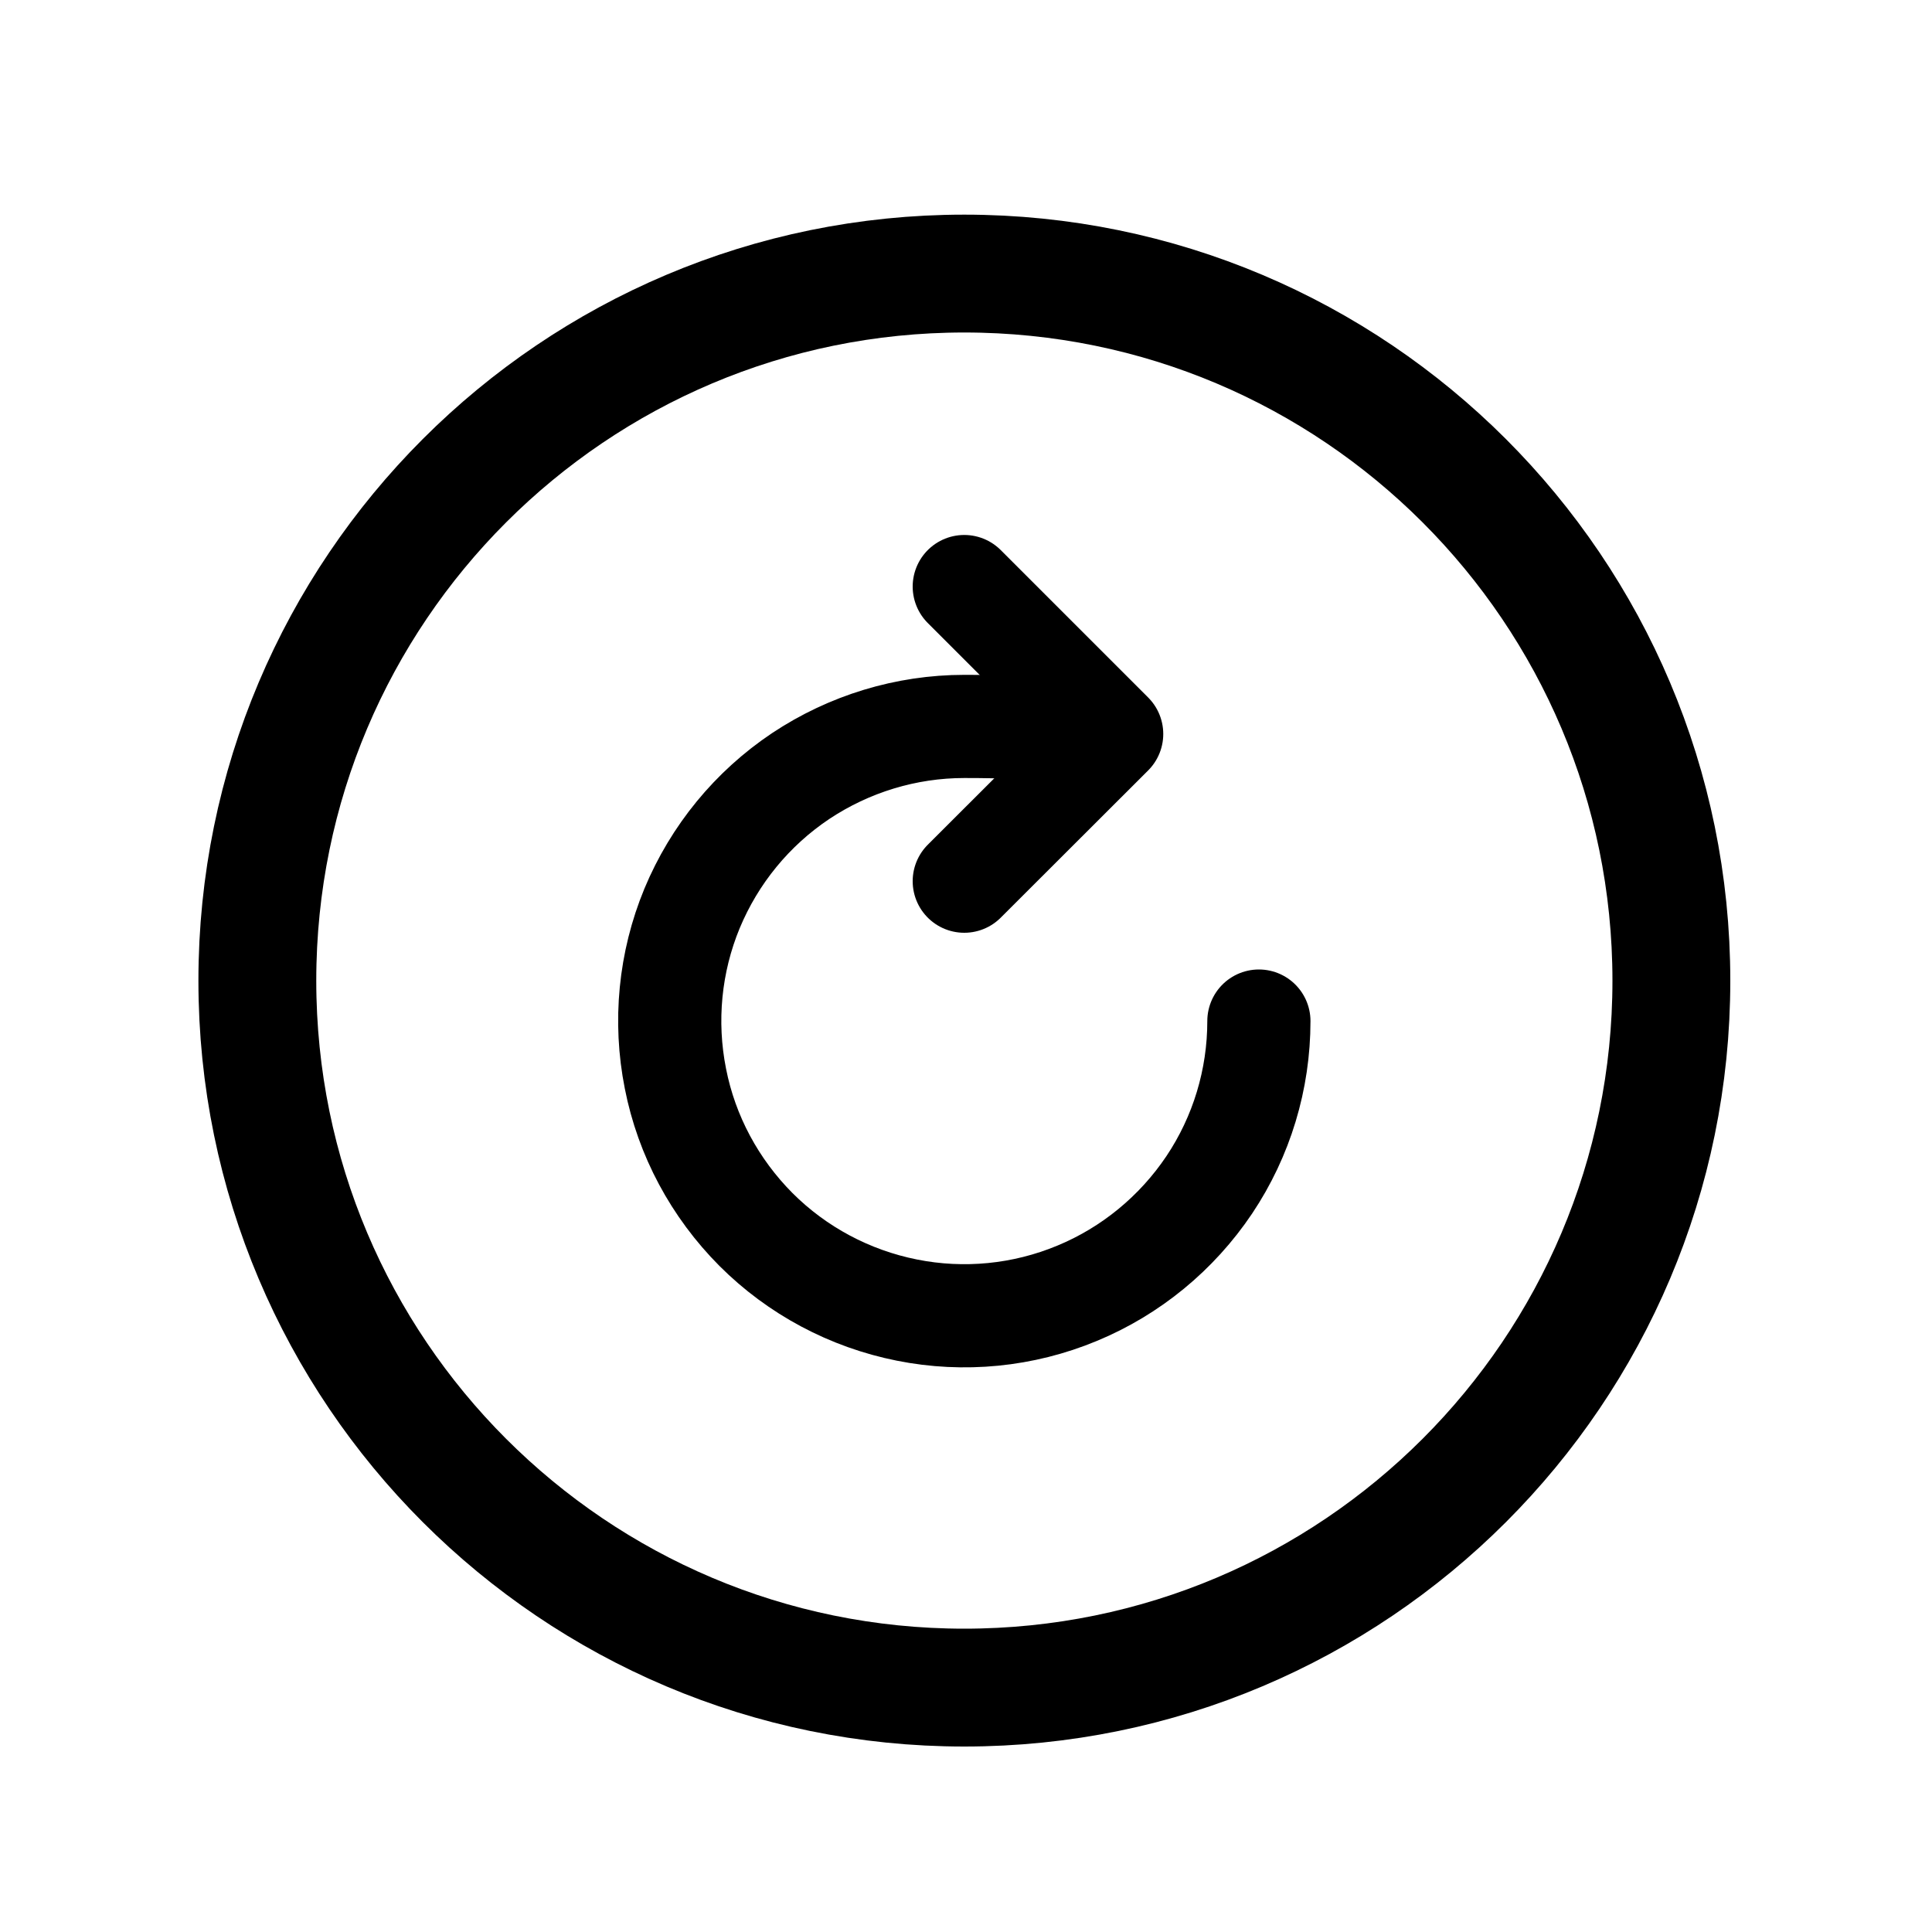 <svg width="10" height="10" viewBox="0 0 10 10" fill="none" xmlns="http://www.w3.org/2000/svg">
<g clip-path="url(#clip0_201_12571)">
<path d="M5.601 3.875C5.601 3.875 5.833 3.76 4.991 3.76C4.69 3.76 4.395 3.85 4.144 4.017C3.893 4.185 3.698 4.423 3.582 4.702C3.467 4.98 3.437 5.287 3.496 5.583C3.554 5.879 3.7 6.15 3.913 6.364C4.126 6.577 4.398 6.722 4.694 6.781C4.989 6.84 5.296 6.81 5.575 6.694C5.853 6.579 6.091 6.383 6.259 6.133C6.427 5.882 6.516 5.587 6.516 5.285" stroke="black" stroke-width="0.534" stroke-miterlimit="10" stroke-linecap="round"/>
<path d="M4.991 3.036L5.754 3.799L4.991 4.561" stroke="black" stroke-width="0.534" stroke-linecap="round" stroke-linejoin="round"/>
<path d="M4.991 1.416C2.971 1.416 1.332 3.055 1.332 5.076C1.332 7.096 2.971 8.735 4.991 8.735C7.012 8.735 8.651 7.096 8.651 5.076C8.651 3.055 7.012 1.416 4.991 1.416Z" stroke="black" stroke-width="0.61" stroke-miterlimit="10"/>
</g>
<defs>
<clipPath id="clip0_201_12571">
<rect width="9.759" height="9.759" fill="white" transform="translate(0.112 0.196)"/>
</clipPath>
</defs>
</svg>
